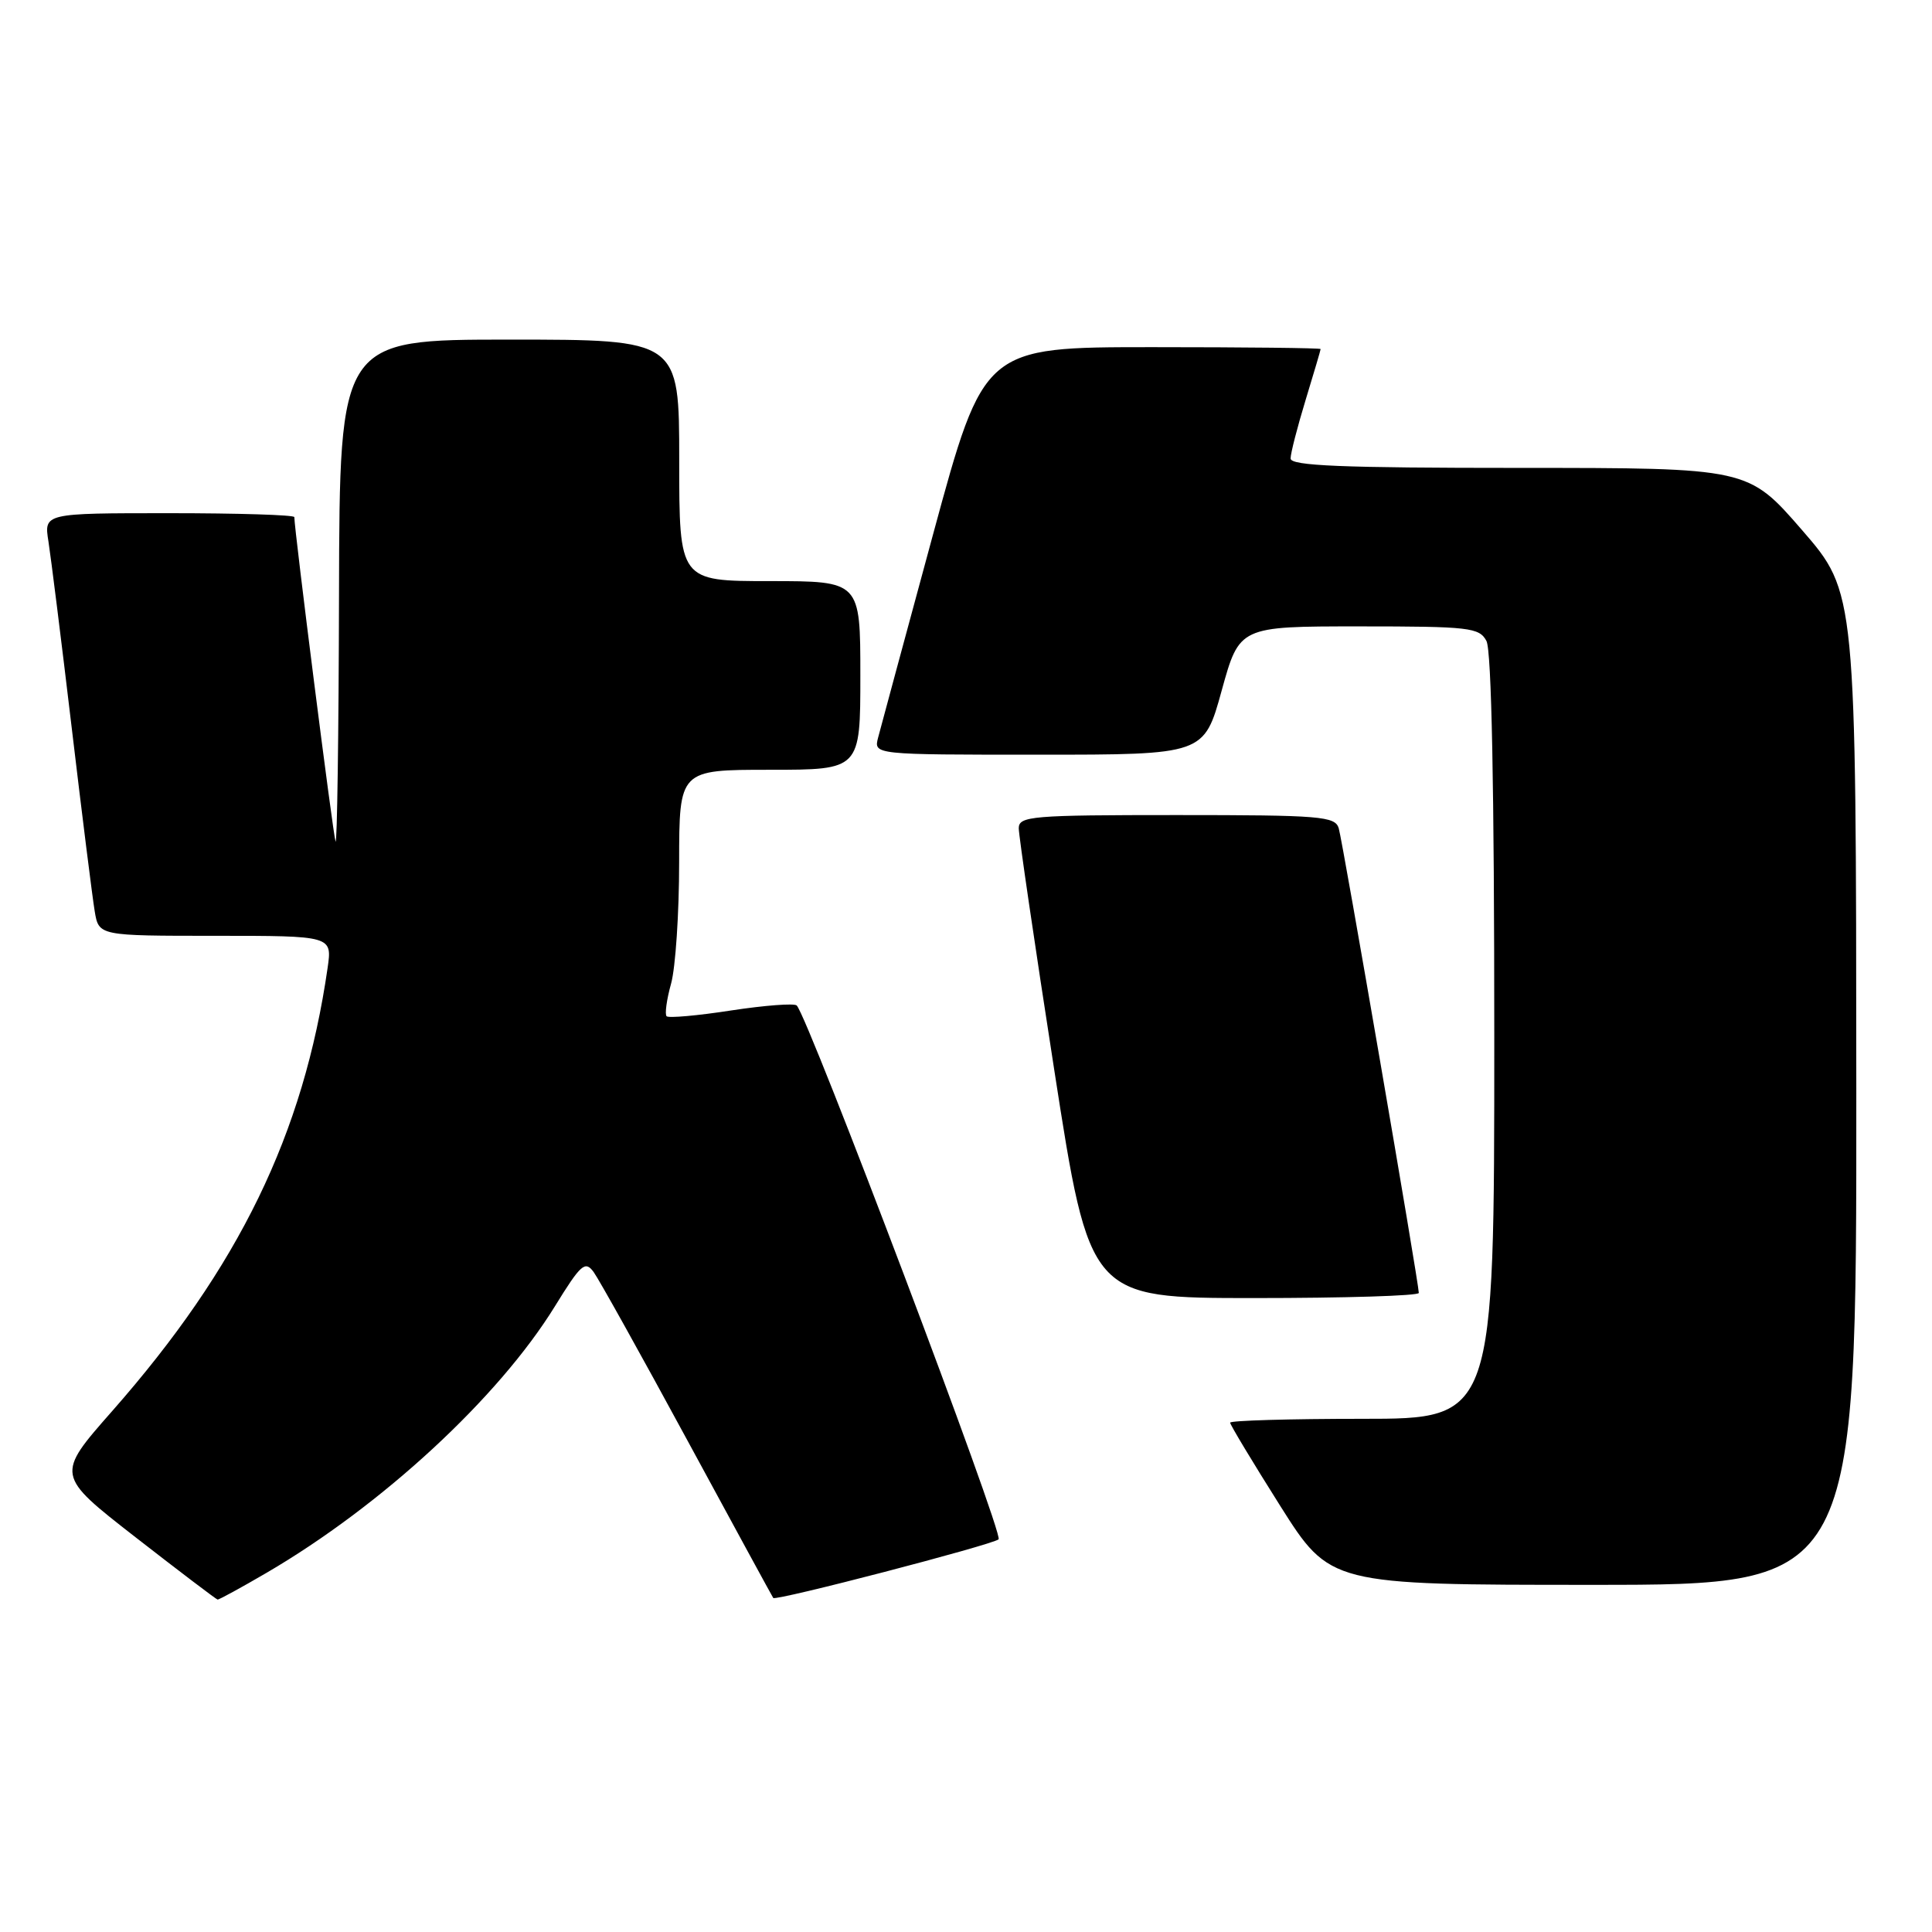 <?xml version="1.0" encoding="UTF-8" standalone="no"?>
<!DOCTYPE svg PUBLIC "-//W3C//DTD SVG 1.1//EN" "http://www.w3.org/Graphics/SVG/1.1/DTD/svg11.dtd" >
<svg xmlns="http://www.w3.org/2000/svg" xmlns:xlink="http://www.w3.org/1999/xlink" version="1.1" viewBox="0 0 256 256">
 <g >
 <path fill="currentColor"
d=" M 35.33 208.40 C 50.63 199.46 66.04 185.22 73.51 173.12 C 76.98 167.49 77.53 167.01 78.66 168.55 C 79.36 169.51 84.96 179.56 91.10 190.89 C 97.25 202.23 102.36 211.61 102.46 211.74 C 102.79 212.17 131.48 204.70 132.32 203.97 C 133.04 203.34 107.10 134.77 105.57 133.23 C 105.25 132.92 101.35 133.21 96.89 133.89 C 92.44 134.58 88.59 134.92 88.33 134.66 C 88.07 134.40 88.33 132.46 88.92 130.34 C 89.51 128.23 89.99 120.99 89.99 114.25 C 90.00 102.00 90.00 102.00 102.00 102.00 C 114.00 102.00 114.00 102.00 114.00 89.50 C 114.00 77.00 114.00 77.00 102.00 77.00 C 90.00 77.00 90.00 77.00 90.00 61.00 C 90.00 45.00 90.00 45.00 67.50 45.00 C 45.00 45.00 45.00 45.00 44.92 78.75 C 44.88 97.31 44.67 112.05 44.46 111.50 C 44.14 110.68 39.00 70.19 39.00 68.52 C 39.00 68.23 31.54 68.00 22.41 68.00 C 5.82 68.00 5.82 68.00 6.42 71.75 C 6.74 73.81 8.14 84.95 9.51 96.50 C 10.88 108.05 12.25 118.96 12.55 120.75 C 13.09 124.00 13.09 124.00 28.56 124.00 C 44.02 124.00 44.02 124.00 43.41 128.25 C 40.22 150.30 31.67 167.88 14.86 186.98 C 7.39 195.46 7.39 195.46 17.94 203.68 C 23.75 208.20 28.65 211.92 28.83 211.95 C 29.01 211.98 31.94 210.38 35.33 208.40 Z  M 245.97 144.25 C 245.94 78.50 245.94 78.50 238.79 70.25 C 231.63 62.00 231.63 62.00 201.31 62.00 C 177.73 62.00 171.00 61.72 171.01 60.75 C 171.01 60.06 171.91 56.58 173.00 53.00 C 174.09 49.42 174.99 46.39 174.99 46.25 C 175.00 46.11 164.96 46.00 152.69 46.00 C 130.37 46.00 130.37 46.00 123.65 70.75 C 119.96 84.36 116.67 96.51 116.35 97.75 C 115.77 100.00 115.77 100.00 137.65 100.00 C 159.54 100.00 159.54 100.00 161.88 91.50 C 164.23 83.00 164.23 83.00 180.08 83.00 C 194.73 83.00 196.01 83.15 196.96 84.93 C 197.64 86.19 198.00 104.49 198.00 137.43 C 198.00 188.00 198.00 188.00 180.50 188.00 C 170.88 188.00 163.00 188.23 163.00 188.51 C 163.00 188.79 165.98 193.74 169.62 199.51 C 176.25 210.00 176.25 210.00 211.12 210.00 C 246.00 210.00 246.00 210.00 245.97 144.25 Z  M 188.00 171.32 C 188.00 170.04 177.91 111.50 177.39 109.75 C 176.91 108.16 175.00 108.00 155.93 108.00 C 136.67 108.00 135.00 108.14 134.99 109.75 C 134.99 110.71 137.10 125.11 139.69 141.75 C 144.39 172.00 144.39 172.00 166.19 172.00 C 178.19 172.00 188.00 171.70 188.00 171.32 Z "/>
</g>
</svg>